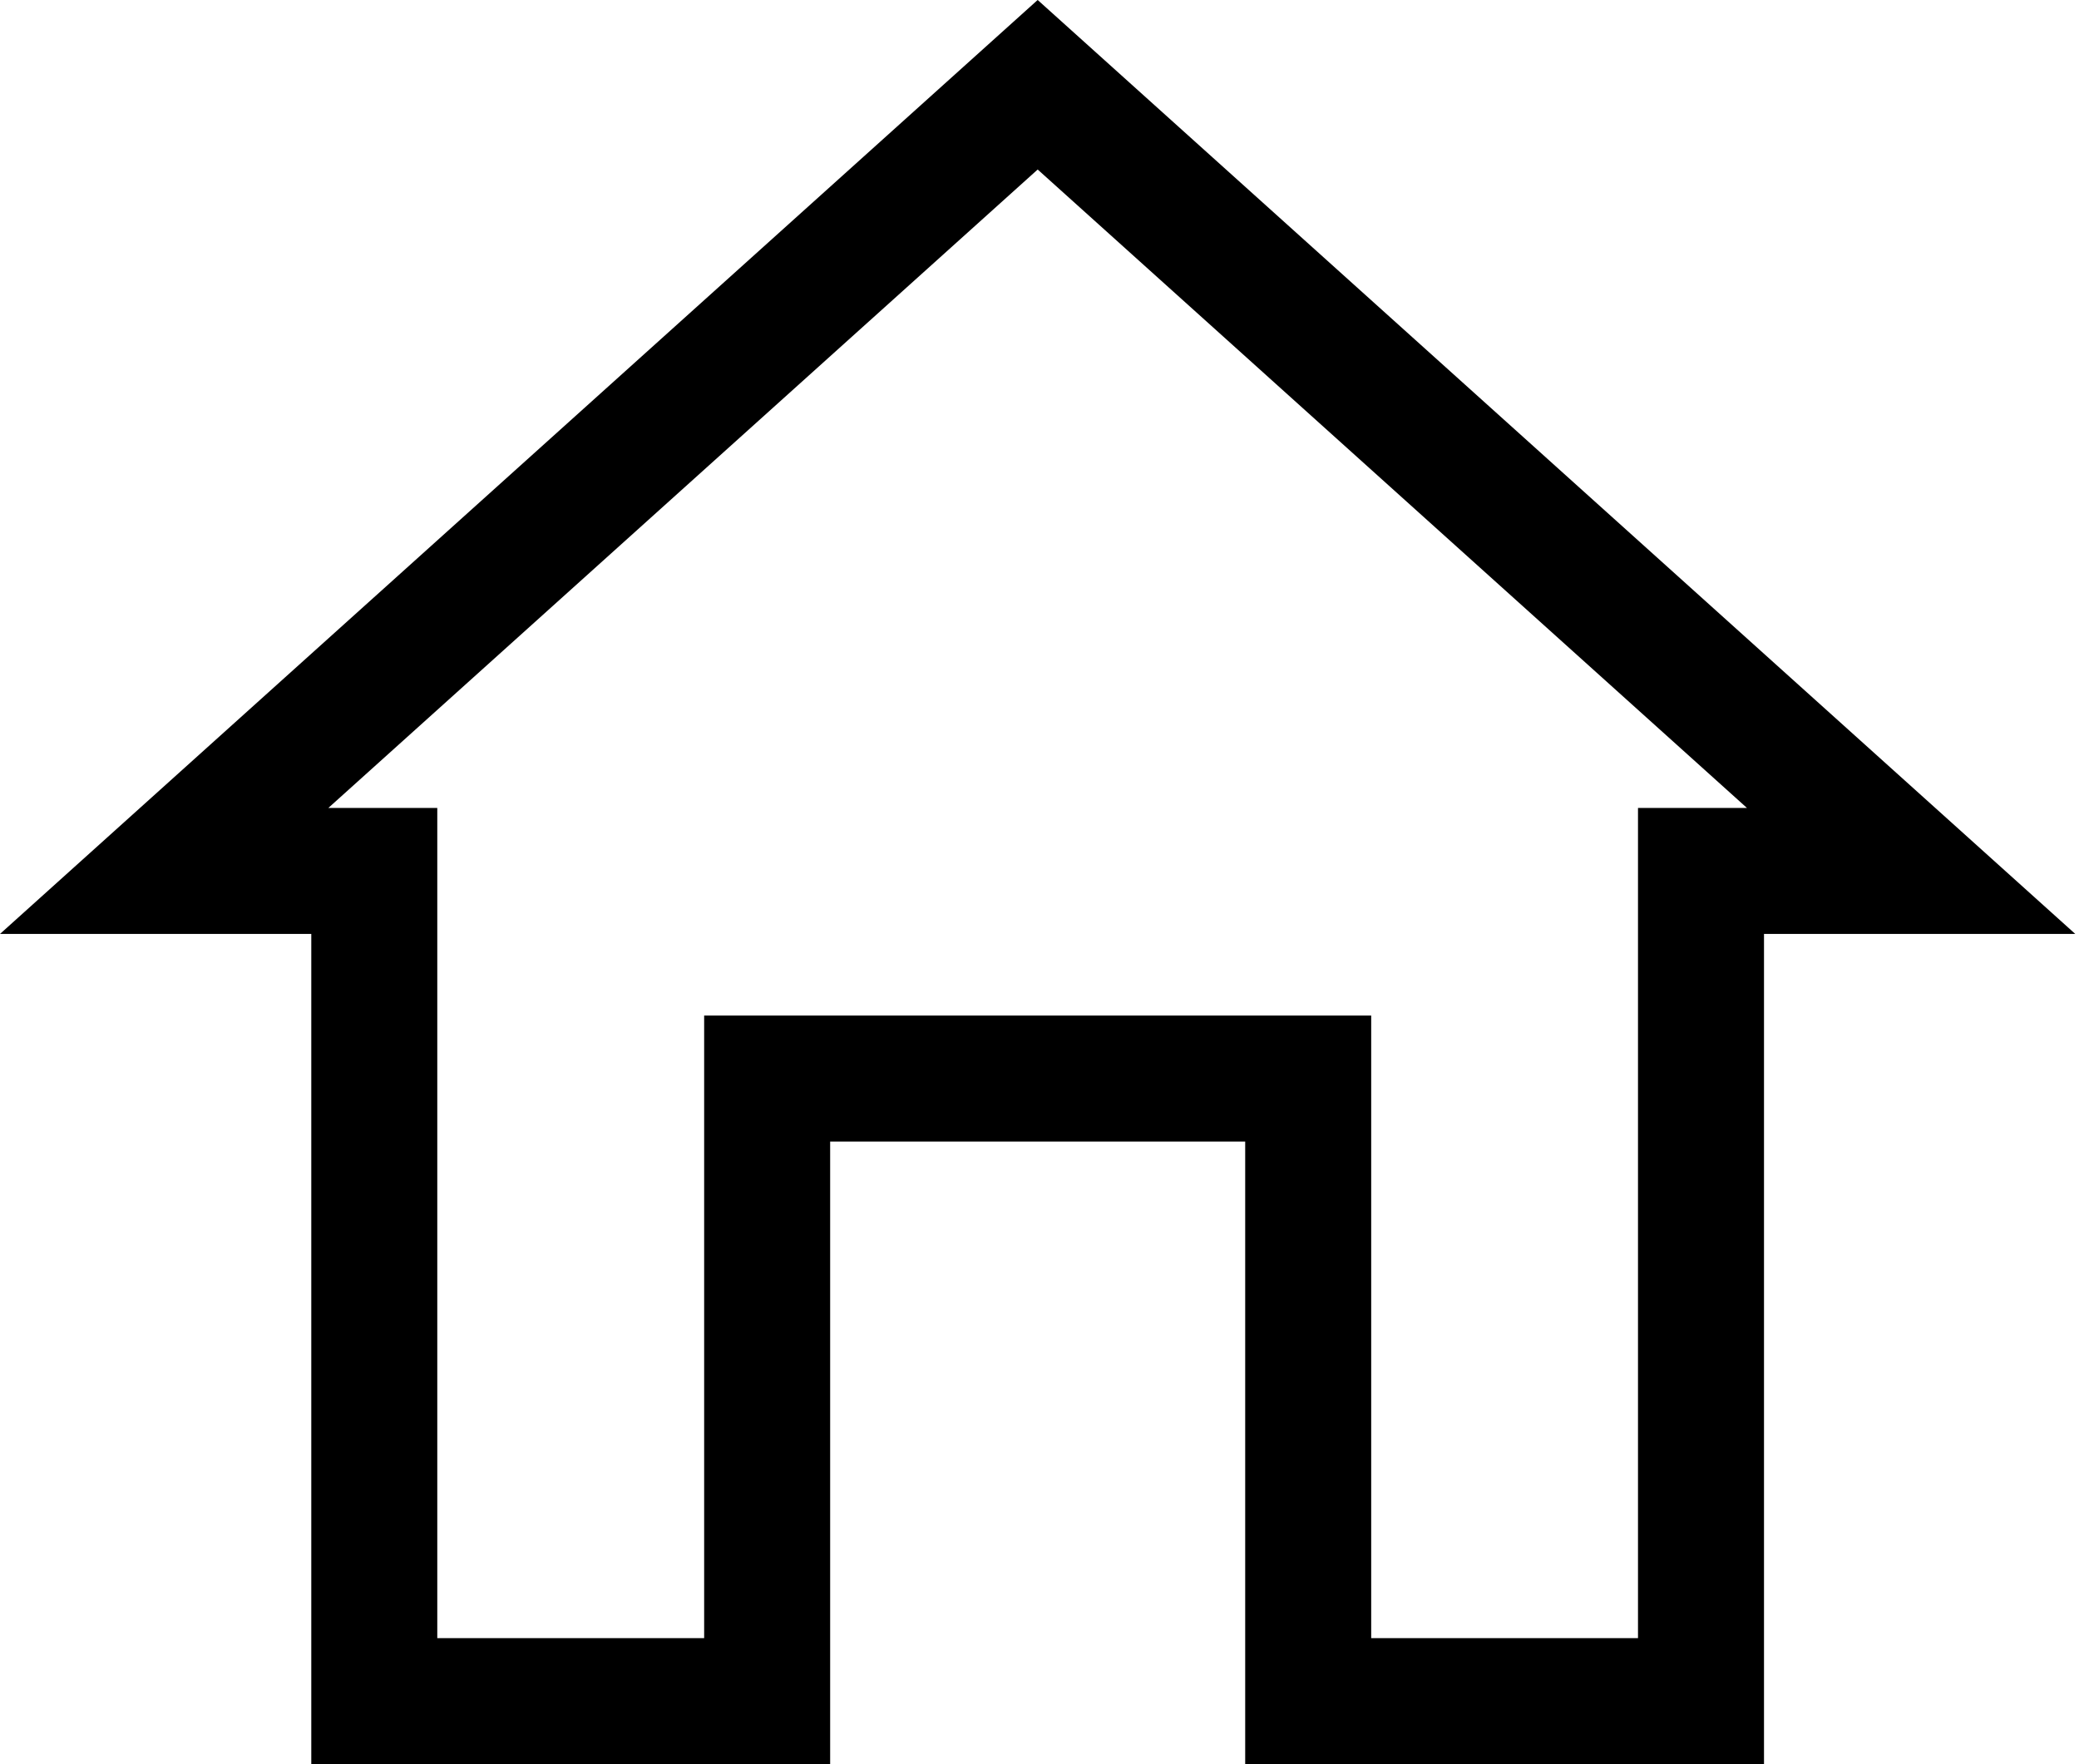 <svg width="33" height="28" viewBox="0 0 33 28" fill="none" xmlns="http://www.w3.org/2000/svg">
<path d="M13.177 17.118H12.177V18.118V27H5.941V14.823V13.823H4.941H2.606L16.471 1.345L30.335 13.823H28H27V14.823V27H20.765V18.118V17.118H19.765H13.177Z" stroke="black" stroke-width="2"/>
</svg>
